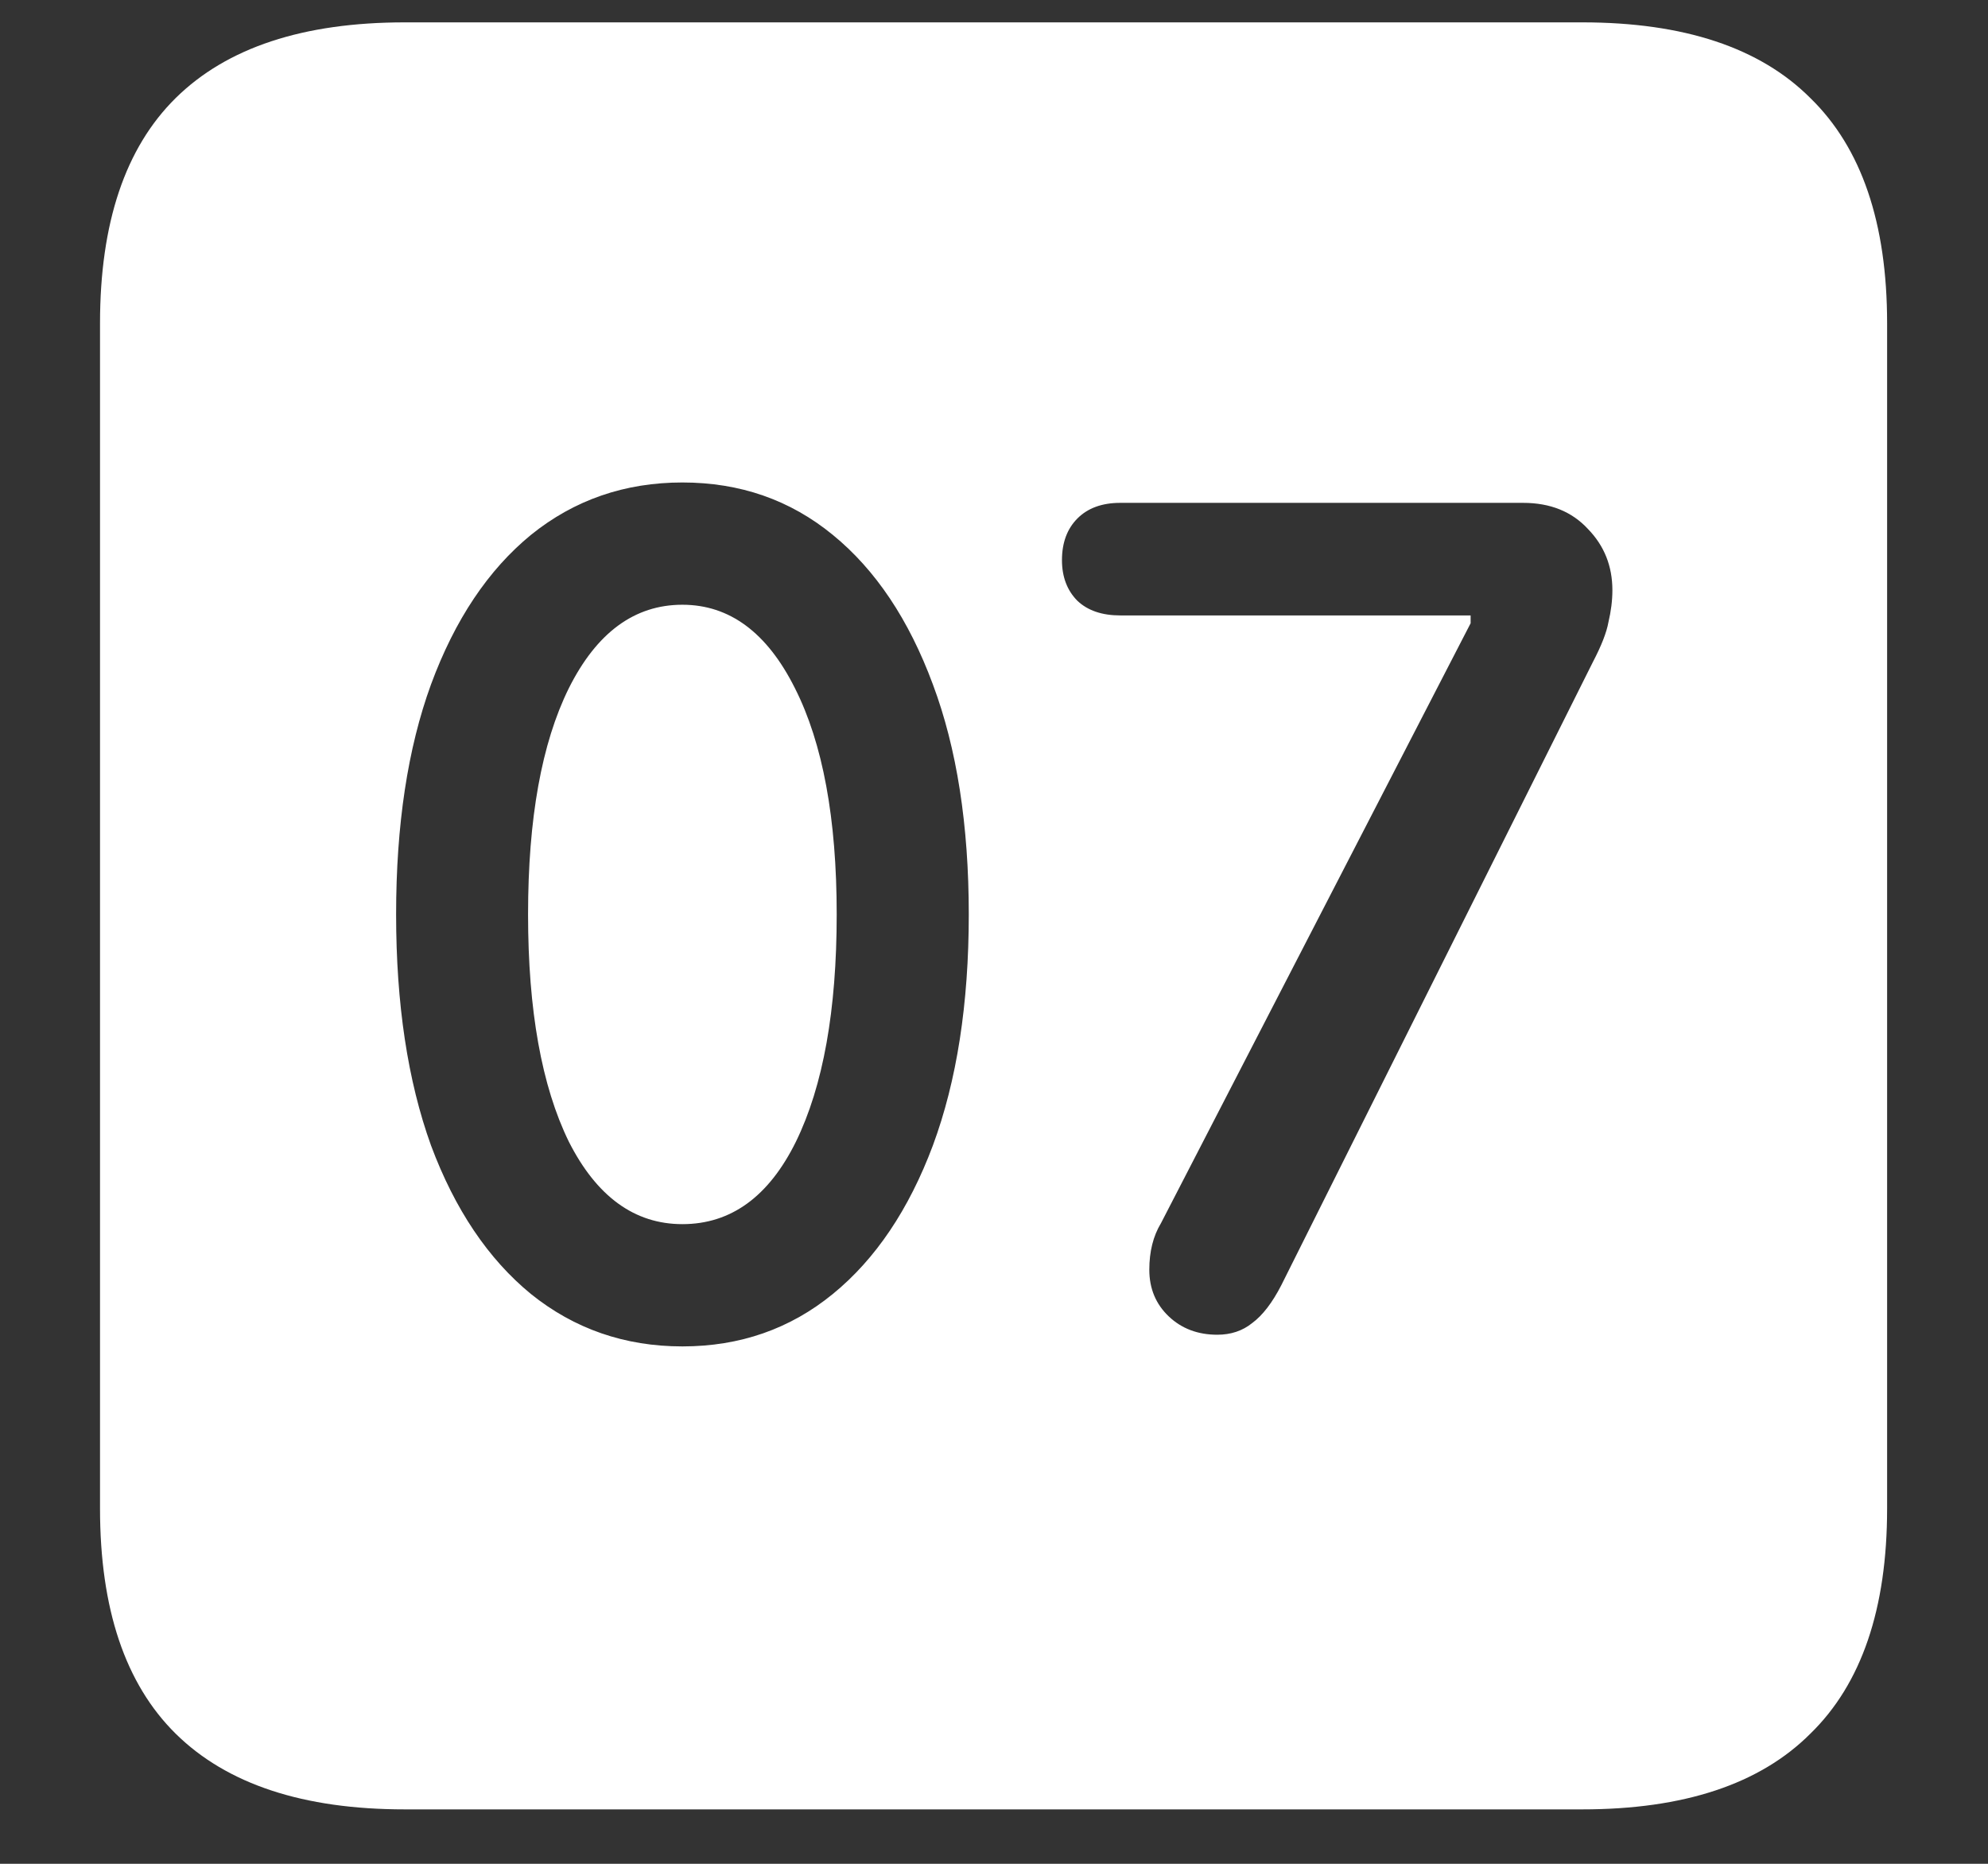 <svg width="16" height="15" viewBox="0 0 16 15" fill="none" xmlns="http://www.w3.org/2000/svg">
<rect x="0" y="0" width="16" height="15" fill="#333333" stroke="none"/>
<path d="M3.258 14.562H12.734C13.552 14.562 14.164 14.359 14.57 13.953C14.982 13.552 15.188 12.948 15.188 12.141V2.602C15.188 1.794 14.982 1.19 14.57 0.789C14.164 0.383 13.552 0.18 12.734 0.18H3.258C2.44 0.18 1.826 0.383 1.414 0.789C1.008 1.19 0.805 1.794 0.805 2.602V12.141C0.805 12.948 1.008 13.552 1.414 13.953C1.826 14.359 2.44 14.562 3.258 14.562ZM5.492 10.836C5.029 10.836 4.622 10.695 4.273 10.414C3.93 10.133 3.661 9.734 3.469 9.219C3.281 8.698 3.188 8.078 3.188 7.359C3.188 6.641 3.281 6.023 3.469 5.508C3.661 4.987 3.93 4.586 4.273 4.305C4.622 4.023 5.029 3.883 5.492 3.883C5.956 3.883 6.359 4.023 6.703 4.305C7.047 4.586 7.315 4.987 7.508 5.508C7.701 6.023 7.797 6.641 7.797 7.359C7.797 8.078 7.701 8.698 7.508 9.219C7.315 9.734 7.047 10.133 6.703 10.414C6.359 10.695 5.956 10.836 5.492 10.836ZM5.492 9.852C5.883 9.852 6.188 9.63 6.406 9.188C6.625 8.74 6.734 8.13 6.734 7.359C6.734 6.589 6.622 5.982 6.398 5.539C6.174 5.091 5.872 4.867 5.492 4.867C5.107 4.867 4.802 5.091 4.578 5.539C4.359 5.982 4.25 6.589 4.25 7.359C4.25 8.13 4.359 8.74 4.578 9.188C4.802 9.63 5.107 9.852 5.492 9.852ZM9.797 10.742C9.641 10.742 9.51 10.693 9.406 10.594C9.302 10.495 9.25 10.37 9.25 10.219C9.25 10.073 9.281 9.948 9.344 9.844L11.836 5.016V4.953H9.016C8.87 4.953 8.755 4.914 8.672 4.836C8.589 4.753 8.547 4.643 8.547 4.508C8.547 4.367 8.589 4.255 8.672 4.172C8.755 4.089 8.87 4.047 9.016 4.047H12.258C12.477 4.047 12.651 4.117 12.781 4.258C12.912 4.393 12.977 4.557 12.977 4.75C12.977 4.833 12.966 4.919 12.945 5.008C12.93 5.091 12.888 5.198 12.82 5.328L10.312 10.344C10.24 10.484 10.162 10.586 10.078 10.648C10 10.711 9.906 10.742 9.797 10.742Z" fill="white"/>
</svg>
